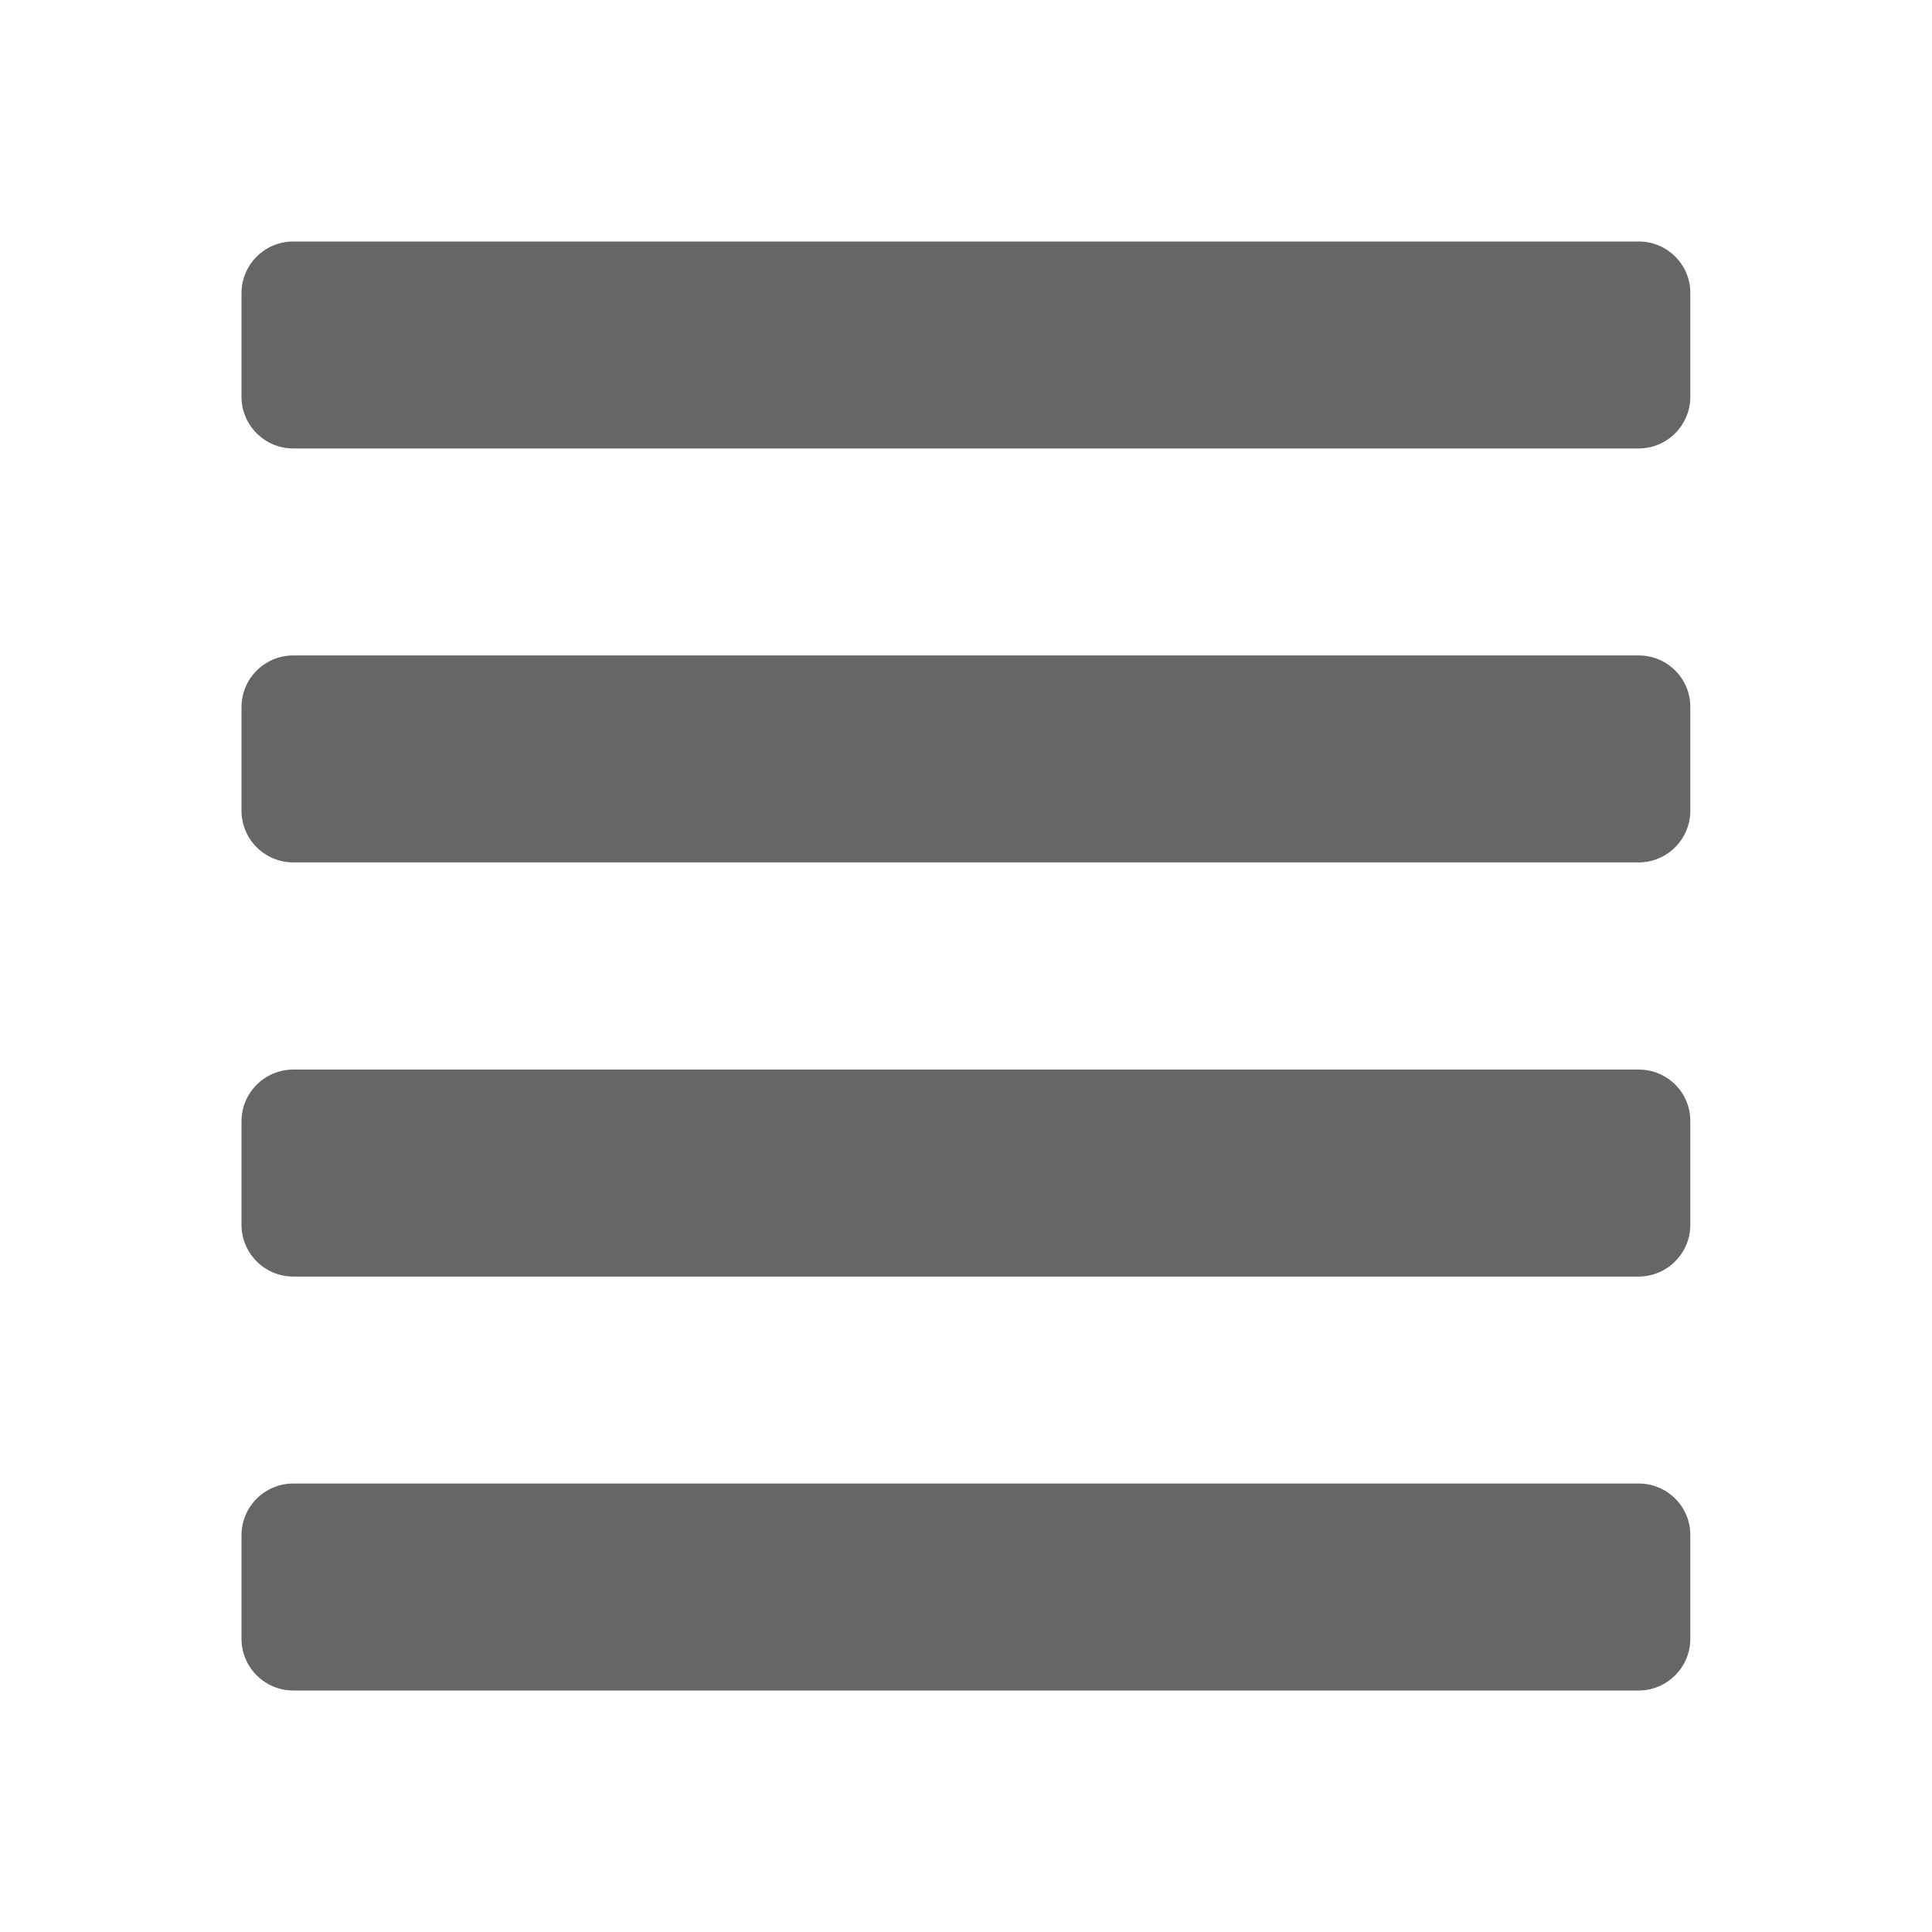 <?xml version="1.0" encoding="utf-8"?>
<!-- Generator: Adobe Illustrator 25.2.3, SVG Export Plug-In . SVG Version: 6.00 Build 0)  -->
<svg version="1.1" id="icon" xmlns="http://www.w3.org/2000/svg" xmlns:xlink="http://www.w3.org/1999/xlink" x="0px" y="0px"
	 viewBox="0 0 1024 1024" enable-background="new 0 0 1024 1024" xml:space="preserve">
<path fill="#666666" d="M868.6,786.3H155.4c-15.1,0-27.4,12.3-27.4,27.4v54.9c0,15.1,12.3,27.4,27.4,27.4h713.1
	c15.1,0,27.4-12.3,27.4-27.4v-54.9C896,798.6,883.7,786.3,868.6,786.3z M868.6,566.9H155.4c-15.1,0-27.4,12.3-27.4,27.4v54.9
	c0,15.1,12.3,27.4,27.4,27.4h713.1c15.1,0,27.4-12.3,27.4-27.4v-54.9C896,579.1,883.7,566.9,868.6,566.9z M868.6,347.4H155.4
	c-15.1,0-27.4,12.3-27.4,27.4v54.9c0,15.1,12.3,27.4,27.4,27.4h713.1c15.1,0,27.4-12.3,27.4-27.4v-54.9
	C896,359.7,883.7,347.4,868.6,347.4z M868.6,128H155.4c-15.1,0-27.4,12.3-27.4,27.4v54.9c0,15.1,12.3,27.4,27.4,27.4h713.1
	c15.1,0,27.4-12.3,27.4-27.4v-54.9C896,140.3,883.7,128,868.6,128z"/>
</svg>
